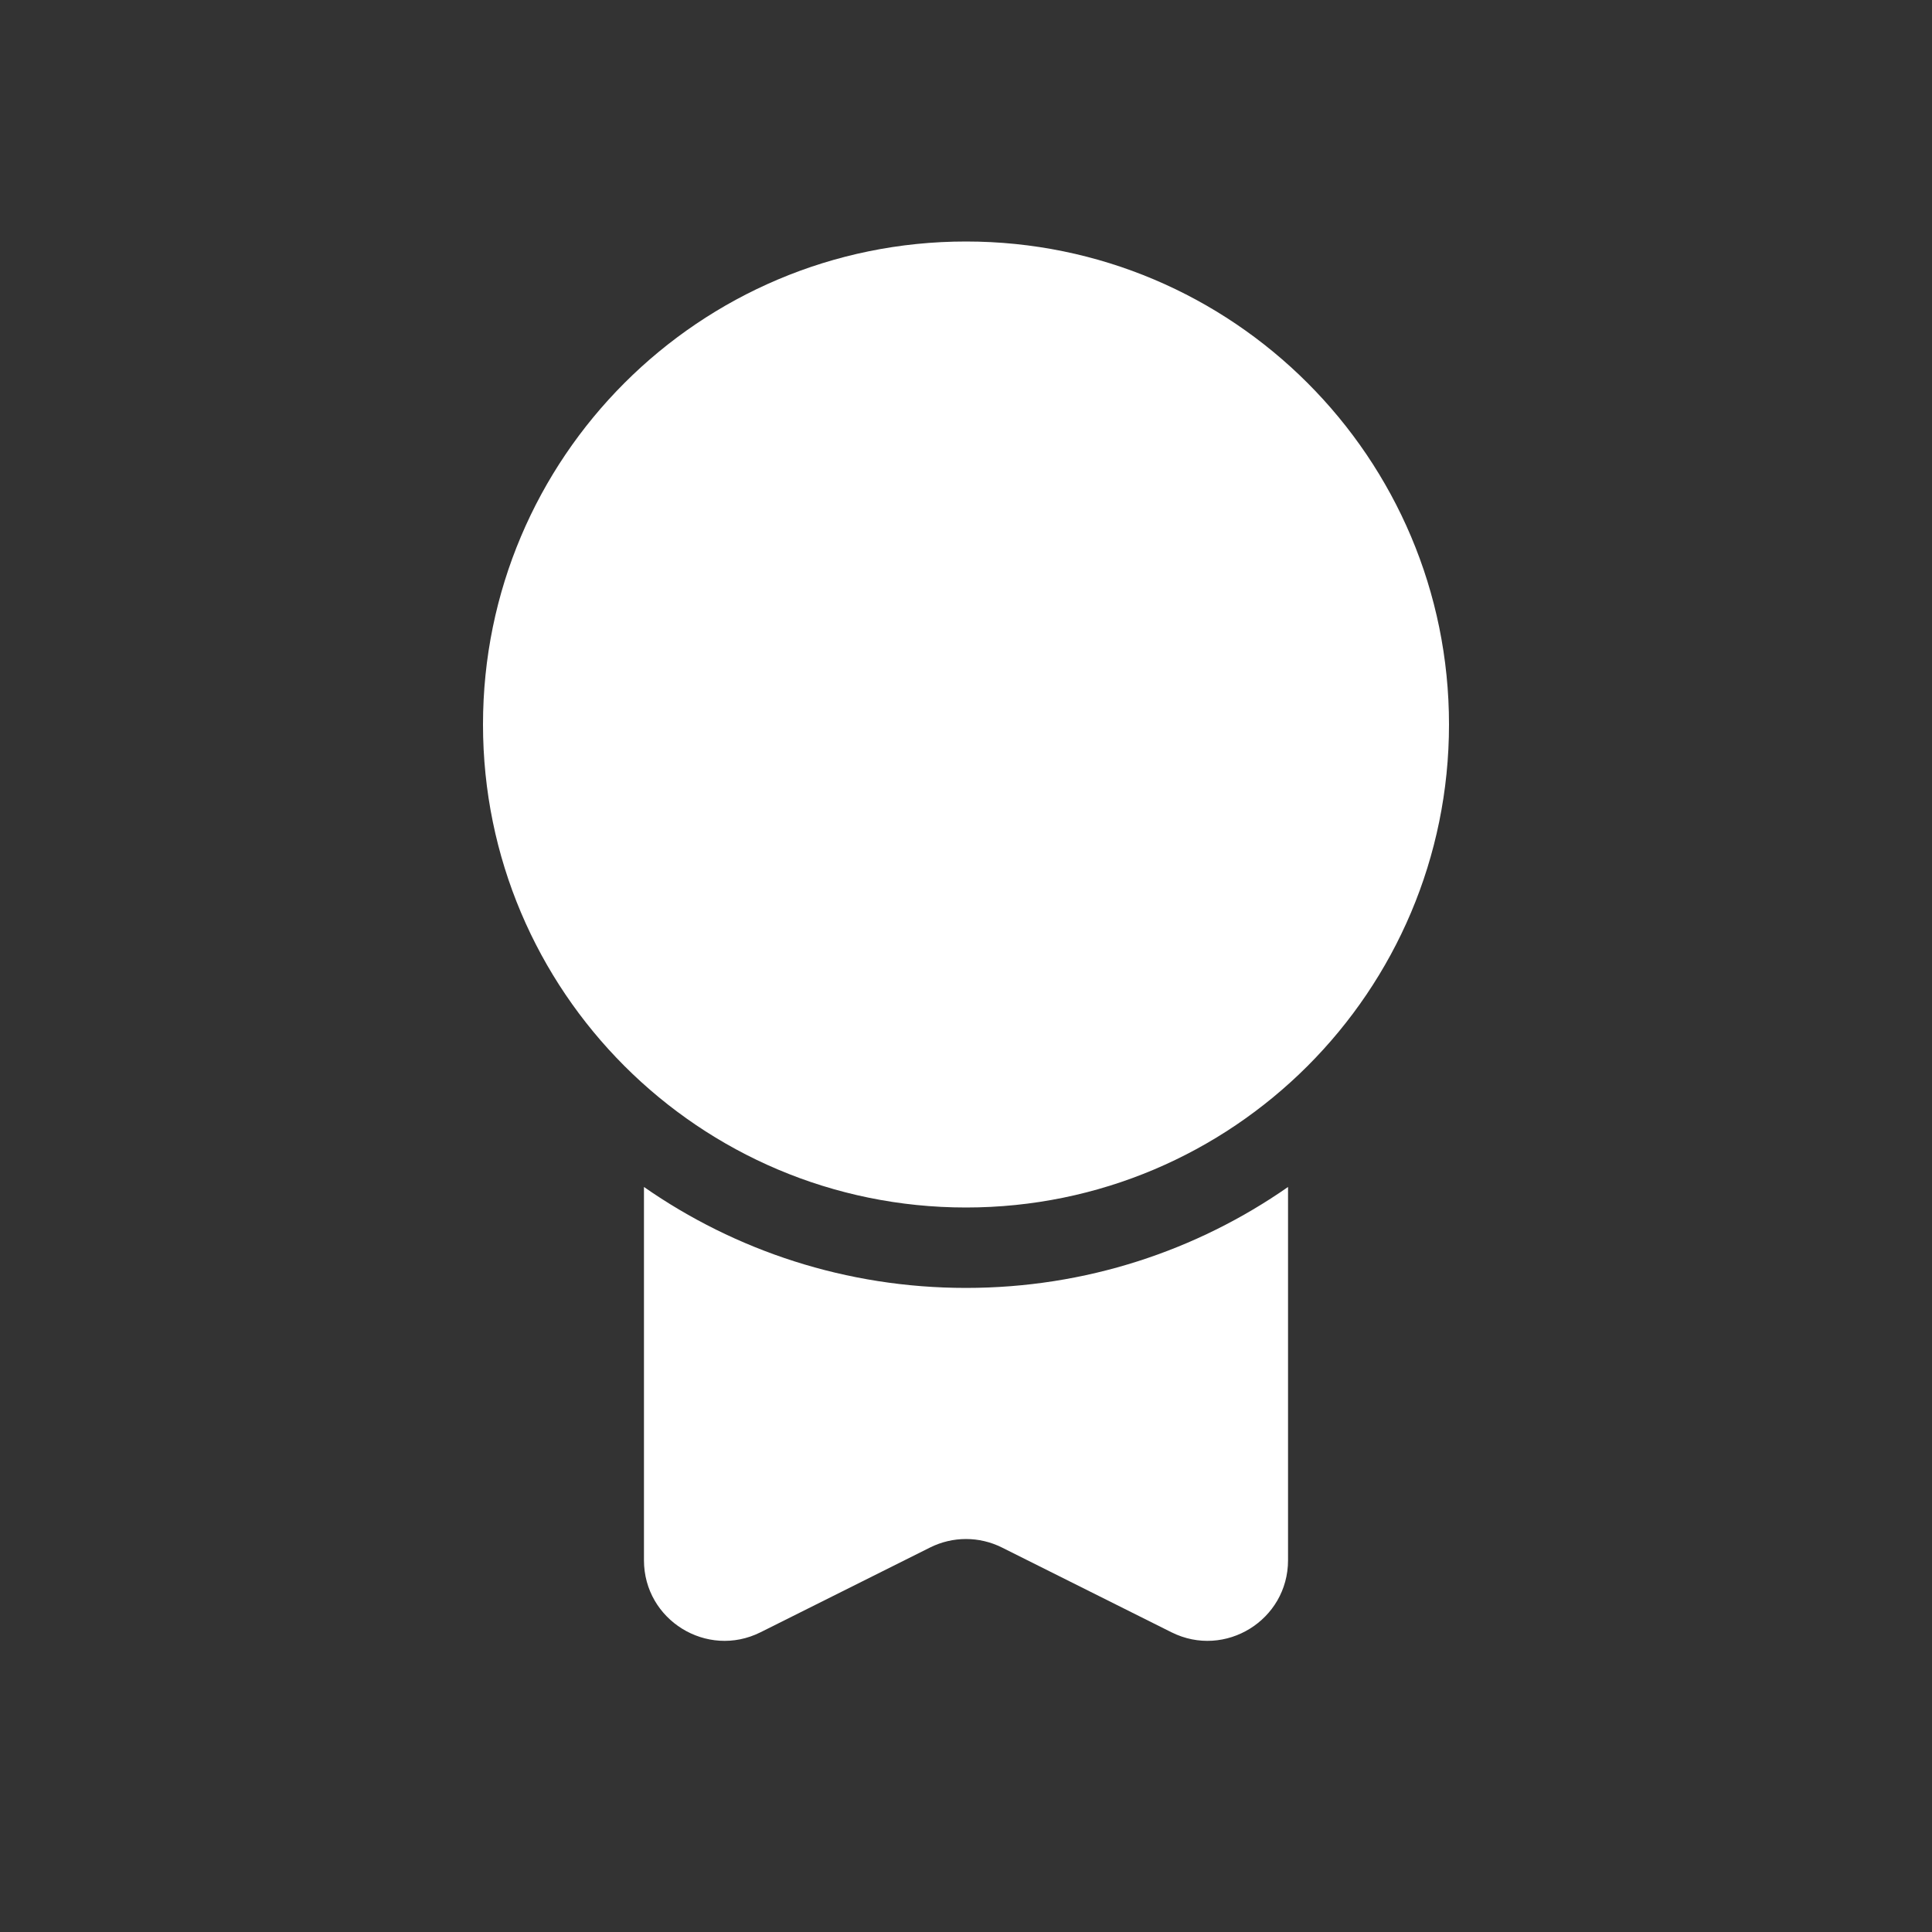 <svg width="16" height="16" viewBox="0 0 16 16" fill="none" xmlns="http://www.w3.org/2000/svg">
<rect x="0" y="0" width="16" height="16" fill="#333333" stroke="none"/>
<path fill-rule="evenodd" clip-rule="evenodd" d="M8 10C10.209 10 12 8.209 12 6C12 3.791 10.209 2 8 2C5.791 2 4 3.791 4 6C4 8.209 5.791 10 8 10ZM8 10.666C8.992 10.666 9.911 10.357 10.667 9.83V12.921C10.667 13.417 10.145 13.739 9.702 13.518L8.298 12.816C8.11 12.722 7.89 12.722 7.702 12.816L6.298 13.518C5.855 13.739 5.333 13.417 5.333 12.921V9.83C6.089 10.357 7.008 10.666 8 10.666Z" fill="white"/>
</svg>
